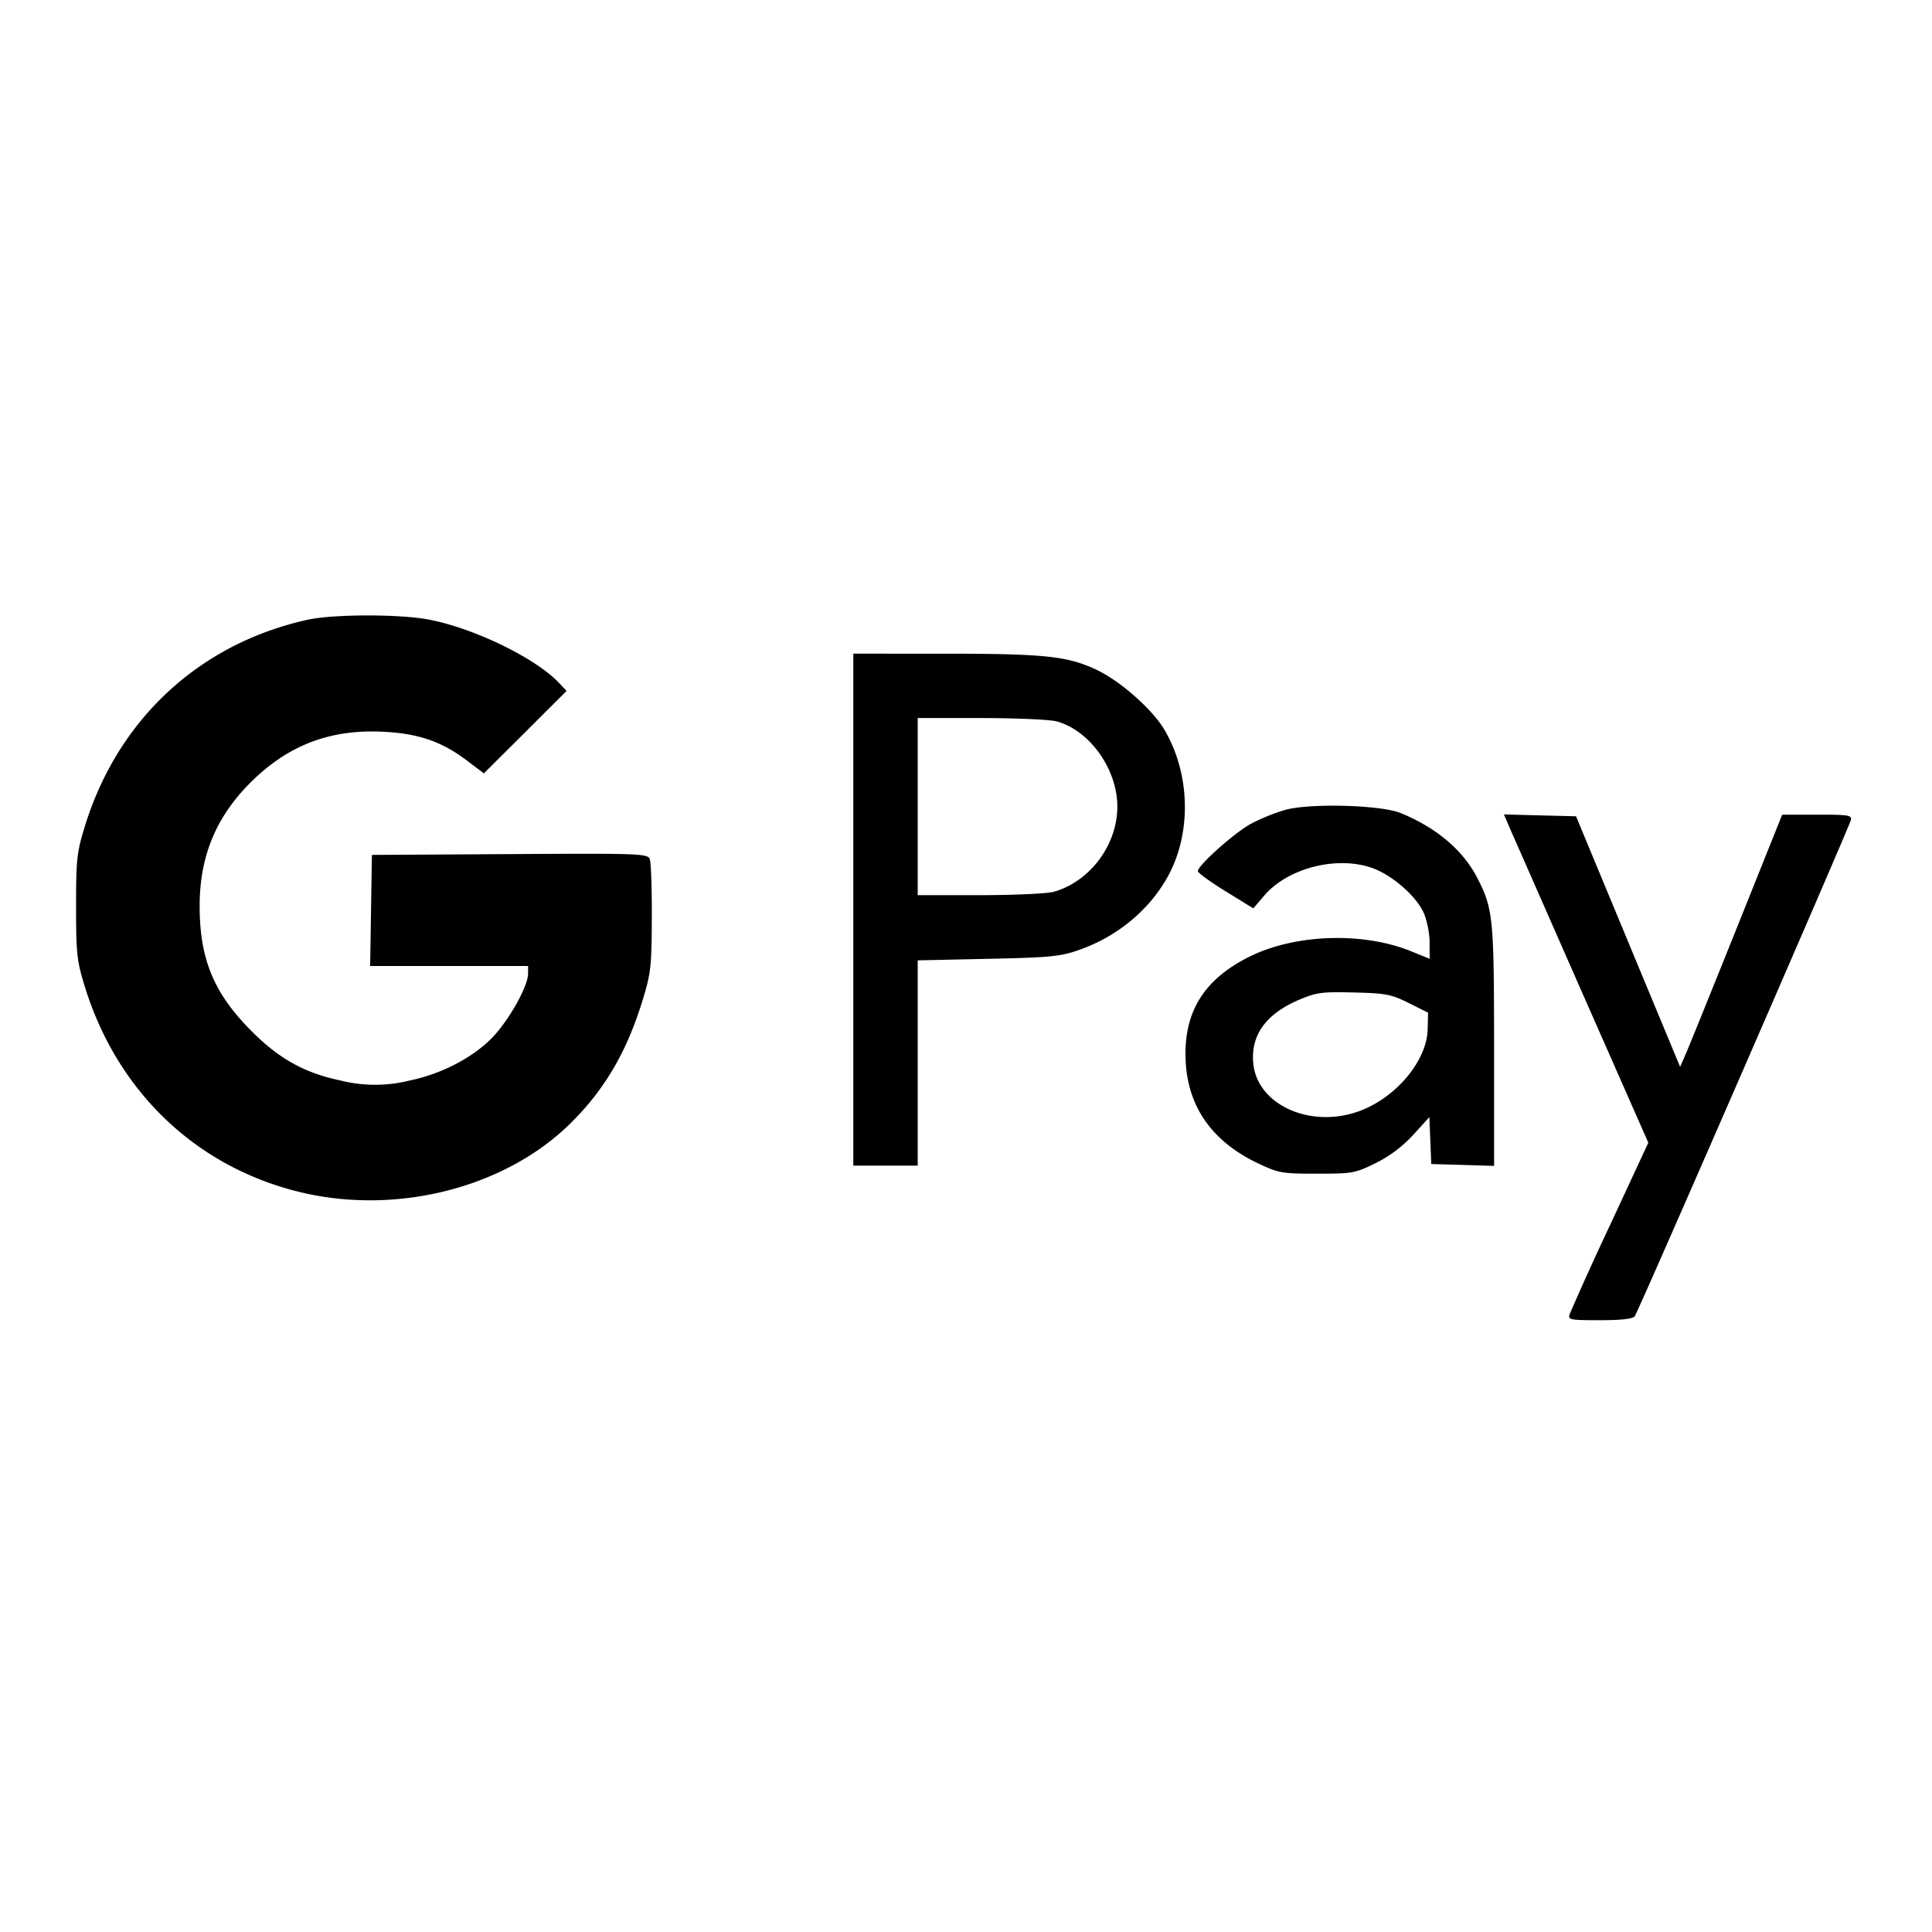 <svg viewBox="0 0 24 24" xmlns="http://www.w3.org/2000/svg"><path d="M3.82 7.699c-1.346.298-2.358 1.238-2.767 2.569-.099.32-.108.41-.108.992 0 .582.009.672.107.991.407 1.323 1.407 2.267 2.719 2.568 1.187.271 2.507-.071 3.31-.859.429-.422.706-.893.904-1.543.1-.325.11-.417.112-1.017.002-.363-.01-.692-.026-.73-.027-.066-.138-.07-1.74-.06l-1.711.01-.011.69-.011.69H6.56v.094c0 .161-.247.597-.458.809-.241.241-.618.436-1.002.517a1.772 1.772 0 0 1-.88 0c-.442-.094-.757-.27-1.101-.617-.464-.467-.638-.889-.639-1.546 0-.618.202-1.108.635-1.539.468-.466.997-.665 1.665-.627.427.024.713.124 1.019.356l.212.16.514-.512.513-.512-.089-.095c-.288-.309-1.055-.683-1.62-.791-.366-.07-1.187-.069-1.509.002M10.6 11.3v3.18h.8v-2.55l.87-.019c.765-.016.901-.029 1.125-.107.468-.162.86-.479 1.096-.887.313-.541.303-1.291-.025-1.85-.146-.25-.544-.603-.837-.743-.365-.174-.641-.203-1.899-.204H10.6v3.18m2.529-2.338c.41.114.751.594.751 1.058 0 .477-.341.933-.793 1.059-.081.022-.494.041-.917.041h-.77v-2.2h.79c.435 0 .857.019.939.042m2.835 1.099a2.48 2.48 0 0 0-.42.17c-.204.109-.664.519-.664.591.001.021.155.133.345.25l.344.212.136-.159c.289-.338.886-.494 1.326-.348.25.083.556.346.654.561.04.089.074.254.074.367l.001.206-.233-.095c-.602-.243-1.443-.213-2.01.07-.569.285-.819.696-.788 1.298.029.572.332.999.902 1.269.254.12.295.127.73.127.44 0 .473-.006.727-.131.174-.086.335-.207.467-.351l.201-.221.012.292.012.291.39.011.39.012v-1.492c-.001-1.6-.012-1.705-.212-2.091-.176-.341-.507-.619-.948-.8-.248-.101-1.127-.125-1.436-.039m2.792.228.897 2.039.823 1.867-.477 1.027a38.43 38.43 0 0 0-.5 1.102c-.023.071.001.076.373.076.272 0 .41-.016.436-.05.043-.056 2.653-6.051 2.683-6.16.017-.064-.022-.07-.417-.07h-.435l-.557 1.39c-.307.765-.592 1.469-.634 1.566l-.077.177-.647-1.557-.646-1.556-.448-.011-.448-.012.074.172M17.5 12.46l.24.12-.005.209c-.01.385-.387.839-.837 1.009-.603.228-1.27-.063-1.328-.577-.04-.356.153-.627.574-.804.211-.089.283-.098.676-.088.397.01.464.023.68.131" fill-rule="evenodd"/></svg>